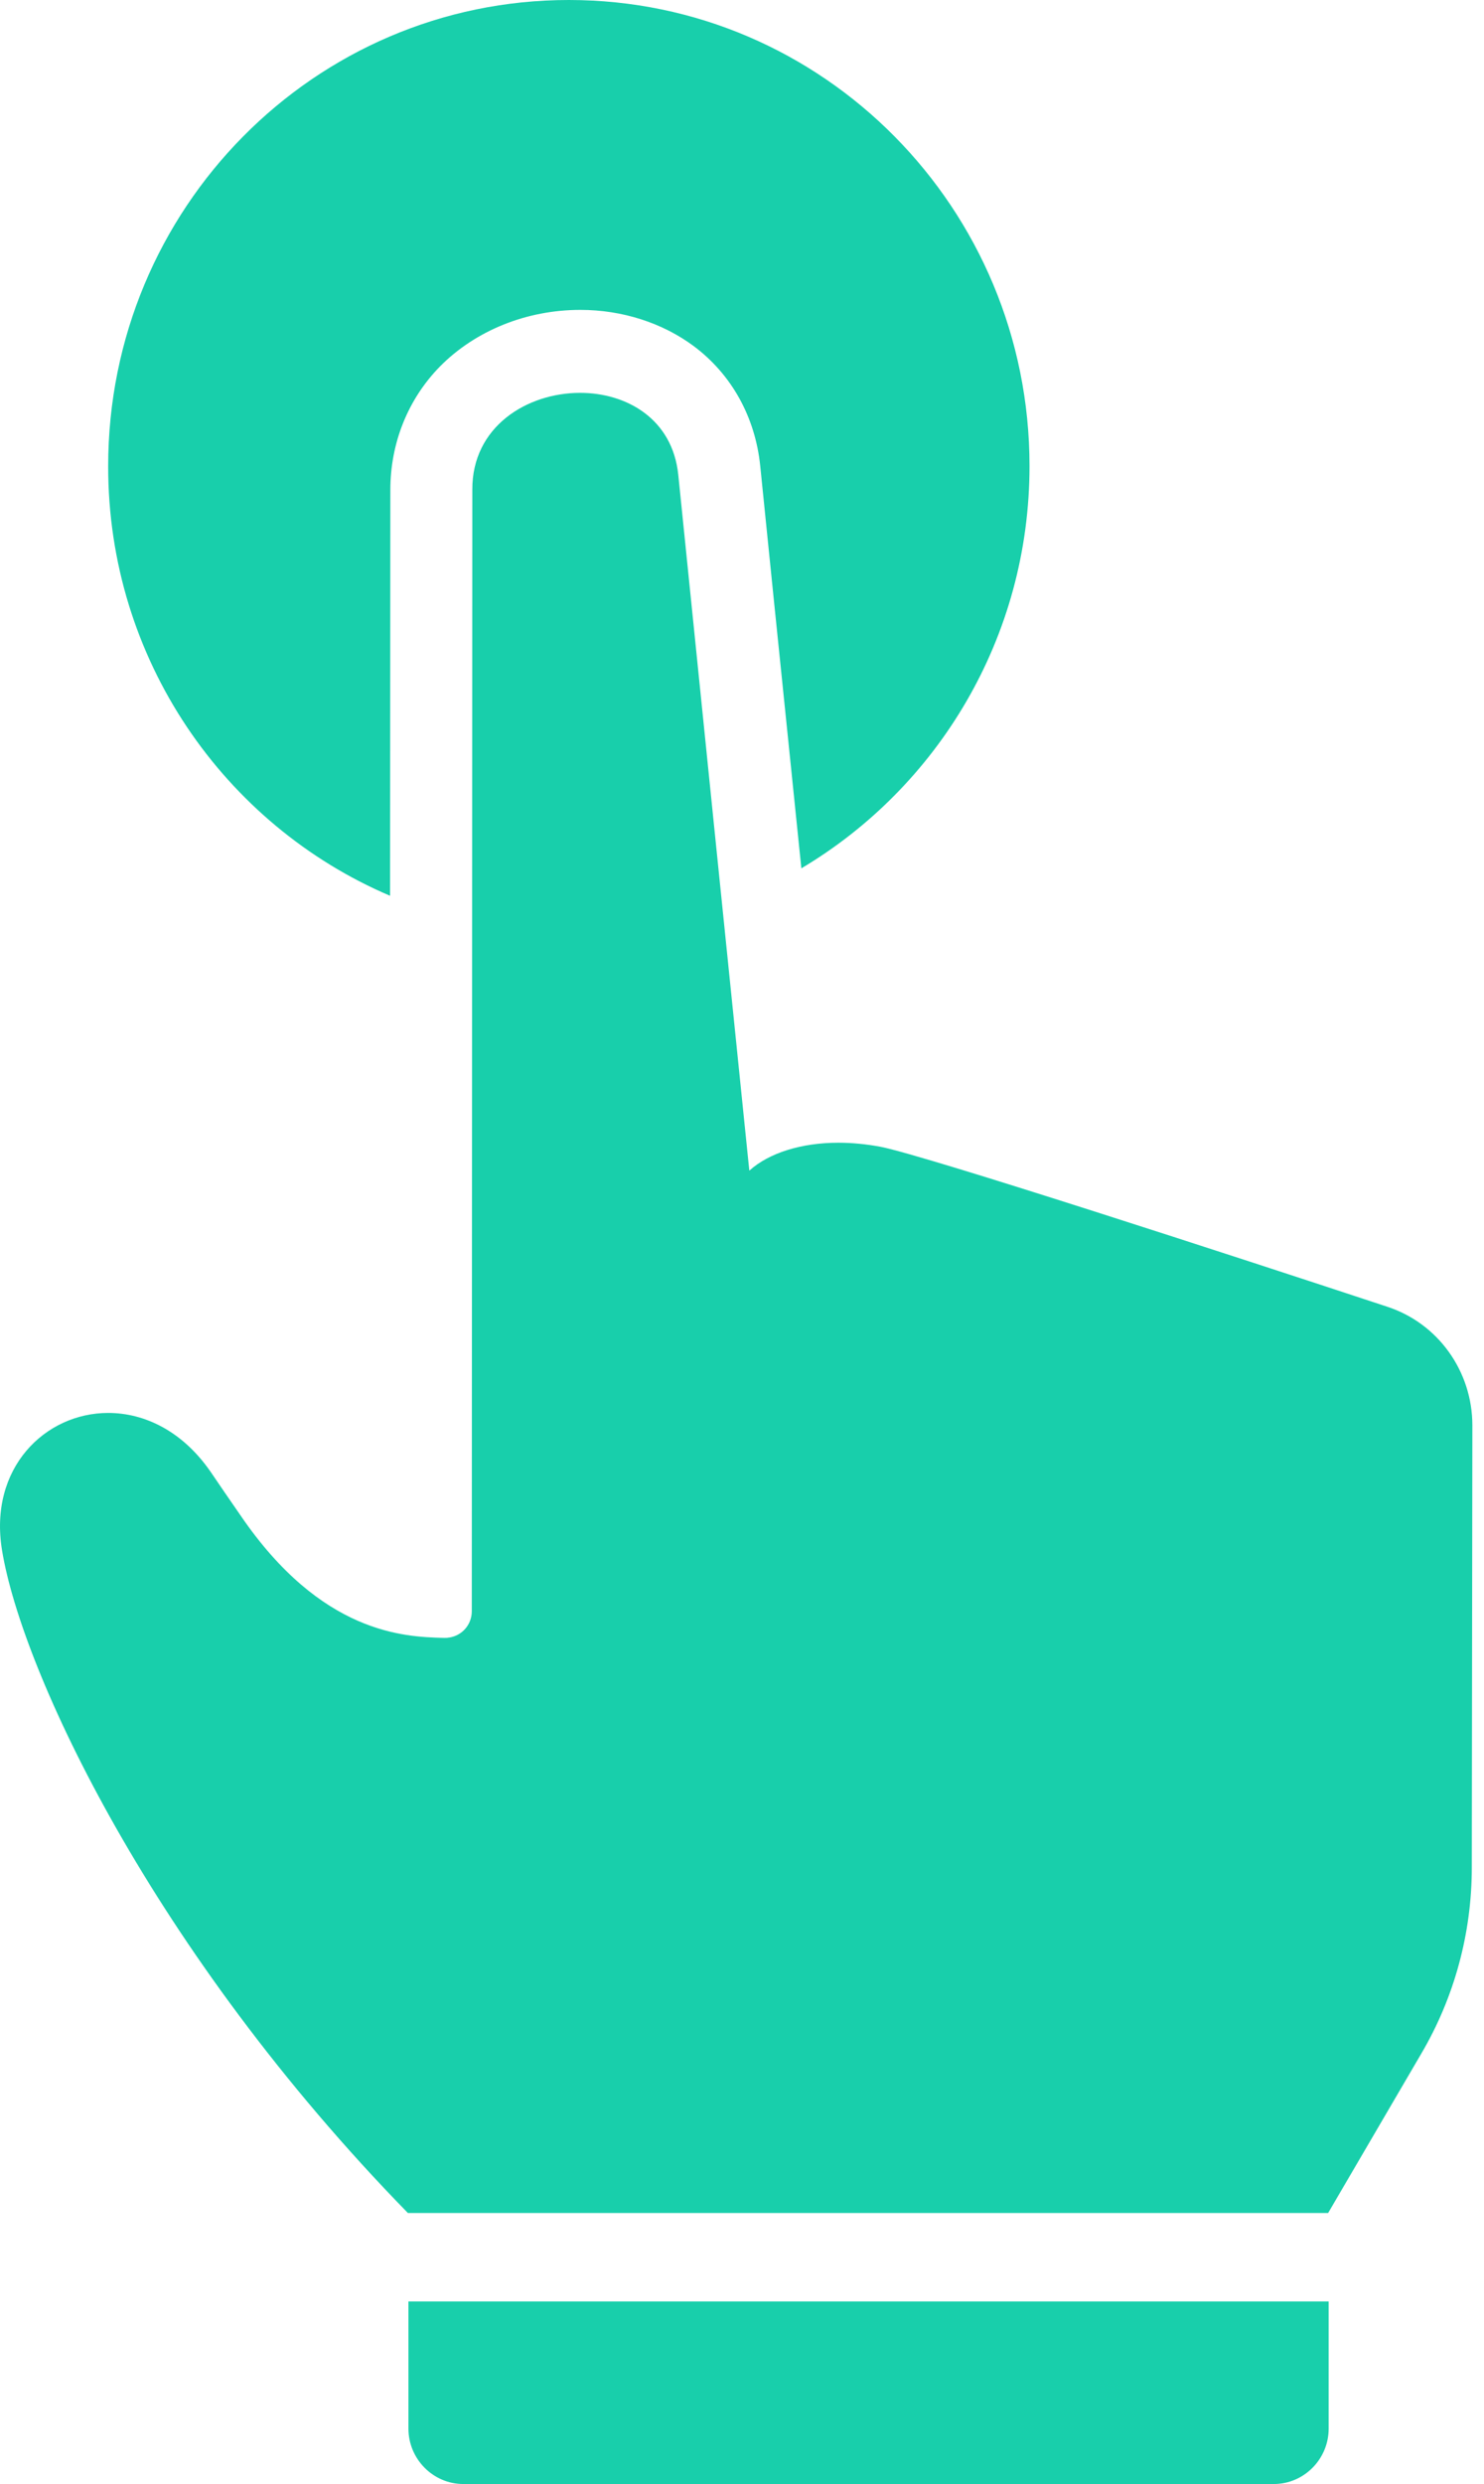 <svg width="58" height="97" viewBox="0 0 58 97" fill="none" xmlns="http://www.w3.org/2000/svg">
<path fill-rule="evenodd" clip-rule="evenodd" d="M15.245 34.98L15.256 19.132C15.256 17.302 15.942 15.589 17.196 14.31C18.589 12.904 20.582 12.101 22.683 12.101C24.322 12.101 25.898 12.611 27.119 13.52C28.598 14.626 29.52 16.294 29.713 18.2C29.713 18.243 30.559 26.509 31.32 33.908C36.647 30.744 40.237 24.896 40.237 18.2C40.237 8.147 32.178 0 22.233 0C12.287 0 4.228 8.147 4.228 18.2C4.217 25.739 8.761 32.217 15.245 34.98ZM15.963 94.835C15.963 96.025 16.928 97 18.107 97H49.786C50.965 97 51.929 96.025 51.929 94.835V89.87H15.963V94.835ZM54.212 51.025C56.205 51.673 57.545 53.547 57.545 55.66L57.523 72.929C57.523 75.497 56.837 78.01 55.54 80.209L51.908 86.417H15.942C5.932 76.168 0.852 65.238 0.081 60.547C-0.455 57.329 1.763 55.175 4.228 55.175C5.632 55.175 7.122 55.866 8.236 57.48C8.59 58.002 8.976 58.564 9.404 59.181C12.57 63.817 15.82 63.914 17.303 63.958L17.356 63.959H17.388C17.431 63.959 17.485 63.959 17.528 63.947H17.549C18.064 63.873 18.439 63.439 18.439 62.919L18.46 19.12C18.449 16.662 20.593 15.341 22.672 15.341C24.504 15.341 26.284 16.368 26.509 18.537C26.509 18.58 29.274 45.608 29.284 45.694V45.706H29.295C30.056 45.022 31.32 44.623 32.767 44.623C33.303 44.623 33.86 44.677 34.428 44.784C36.261 45.153 48.264 49.062 54.212 51.025Z" fill="#18CFAB"/>
</svg>
